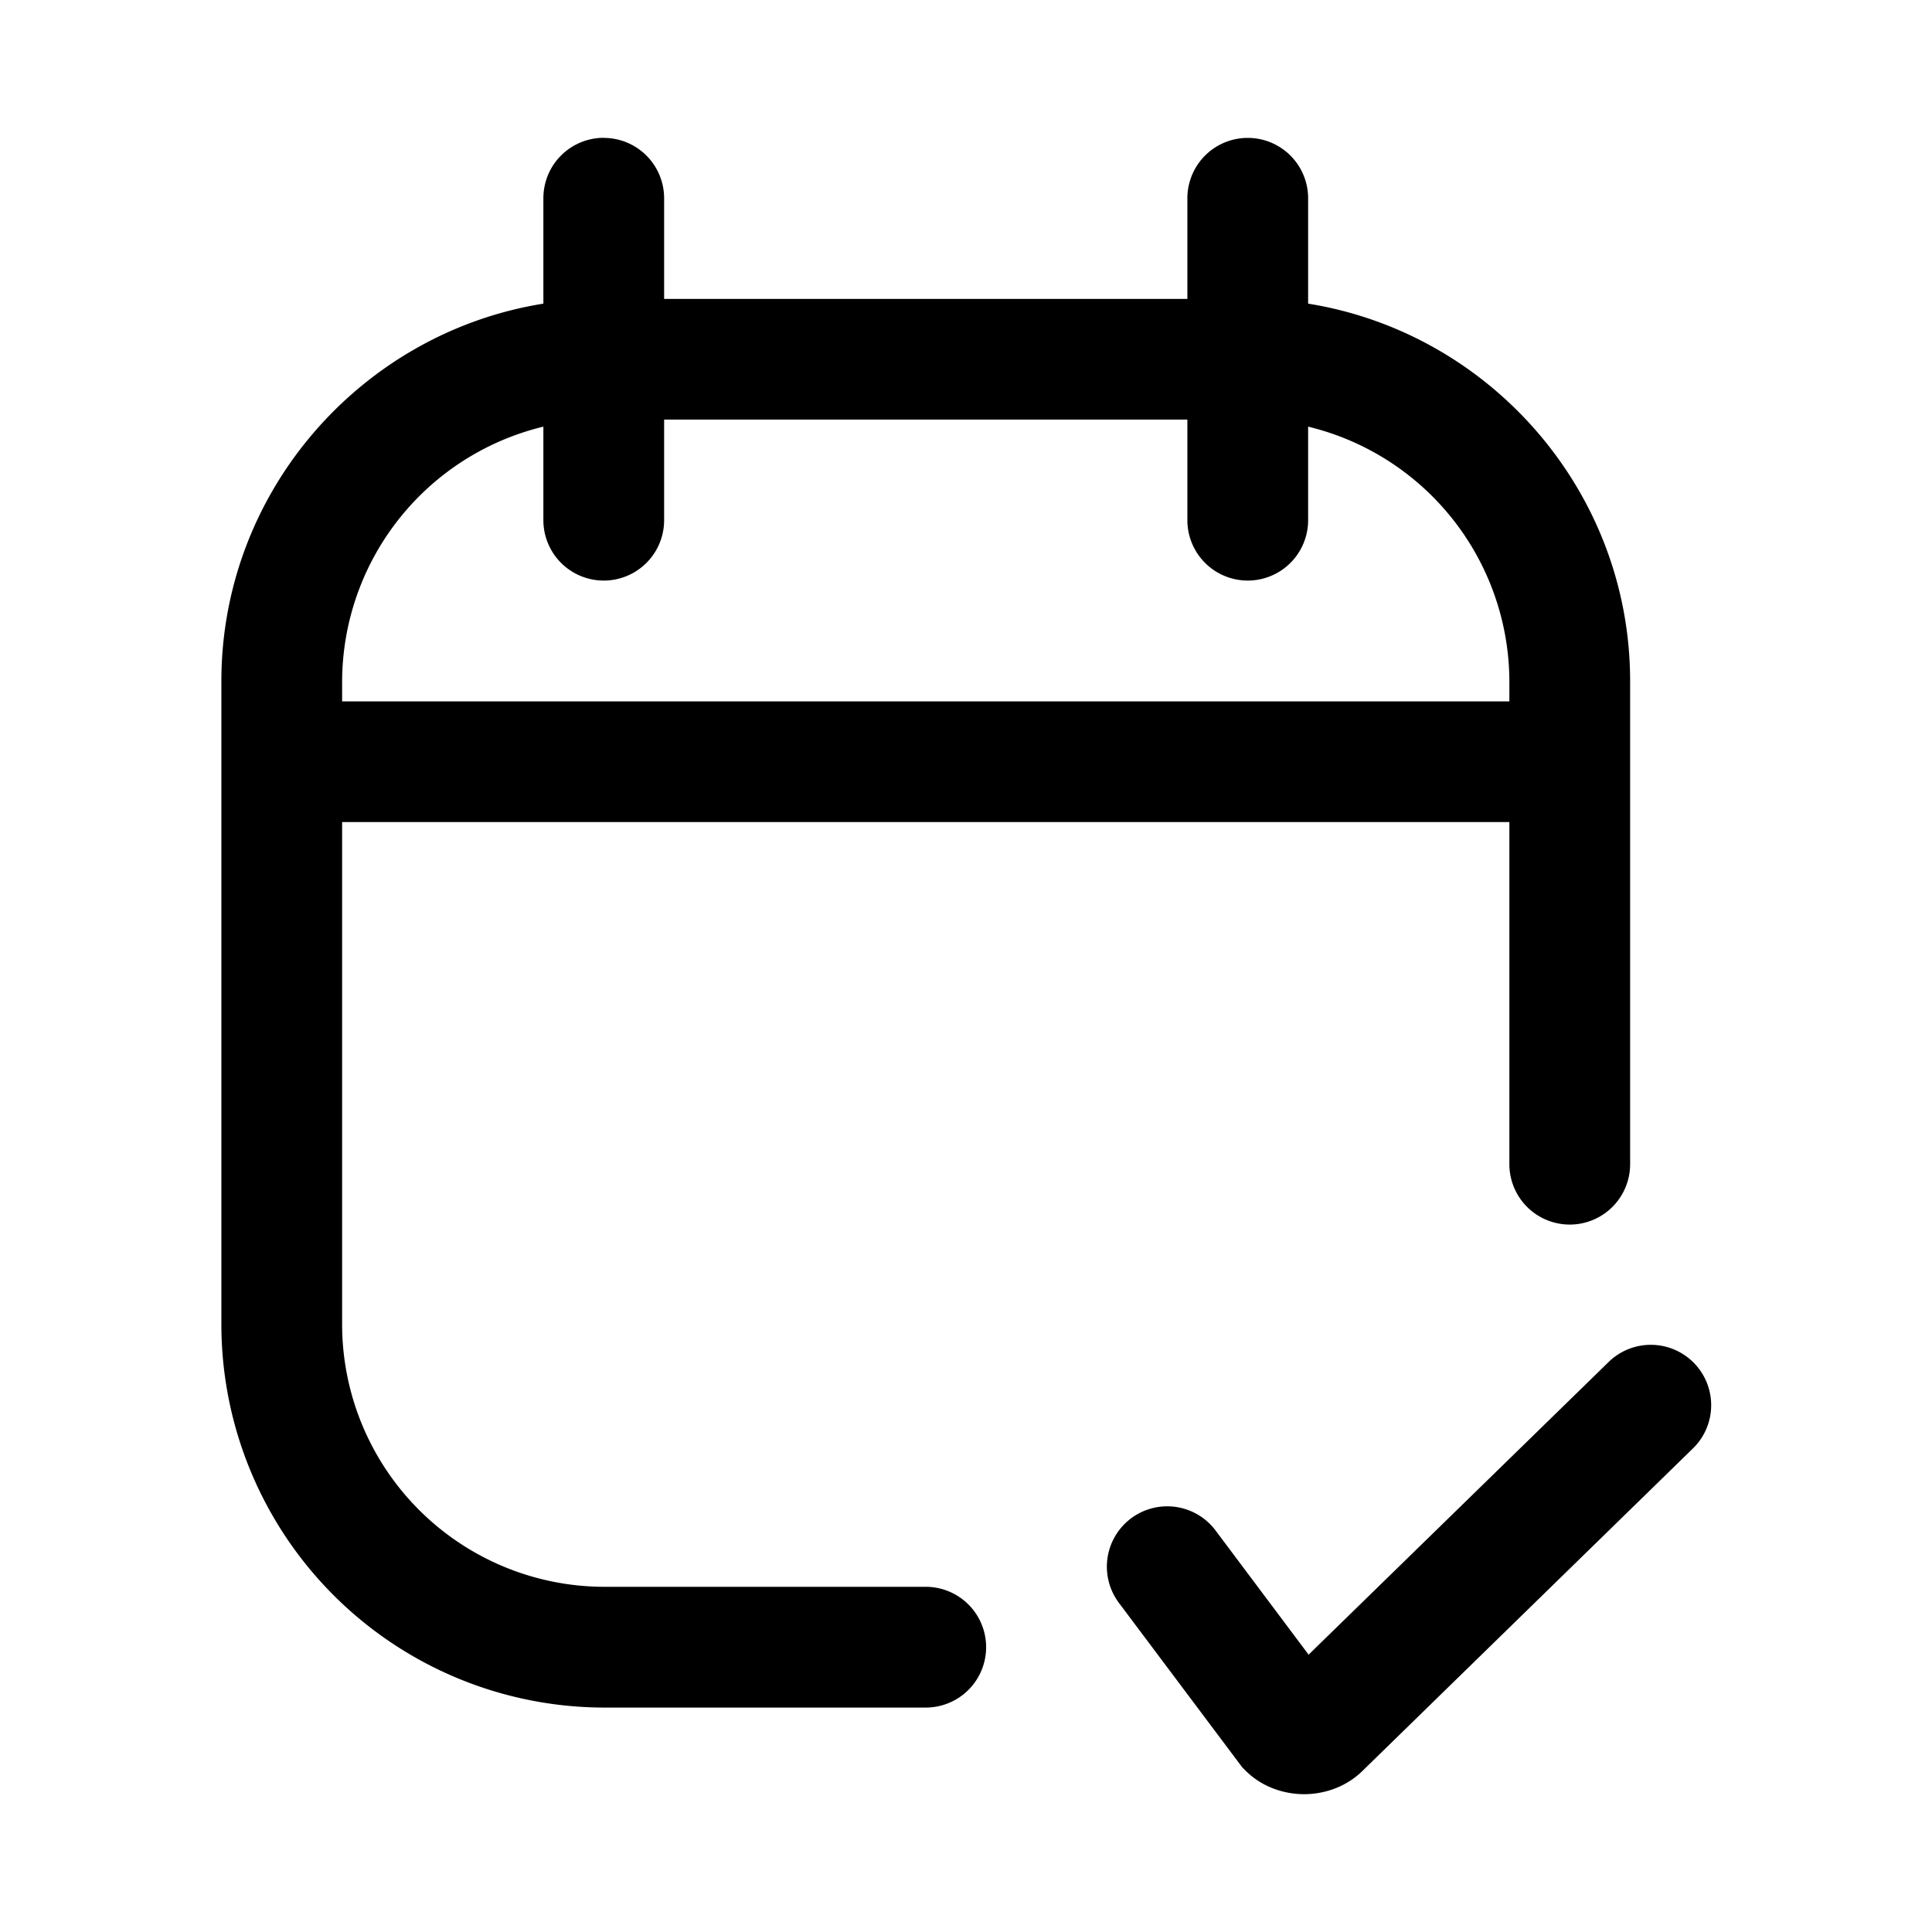 <svg xmlns="http://www.w3.org/2000/svg" fill="none" viewBox="0 0 24 24">
  <path fill="#000" fill-rule="evenodd" d="M7.5 1.713a.75.75 0 0 1 .75.75v1.25h6.5v-1.25a.75.75 0 0 1 1.5 0v1.309c2.26.362 4 2.331 4 4.69v6a.75.75 0 0 1-1.5 0v-4.25H4.25v6.25a3.262 3.262 0 0 0 3.25 3.25h4a.75.75 0 0 1 0 1.5h-4a4.762 4.762 0 0 1-4.75-4.75v-8c0-2.359 1.74-4.328 4-4.69v-1.31a.75.75 0 0 1 .75-.75Zm11.25 6.75v.25H4.25v-.25A3.266 3.266 0 0 1 6.75 5.3v1.162a.75.75 0 1 0 1.5 0v-1.25h6.5v1.25a.75.75 0 0 0 1.5 0V5.3a3.266 3.266 0 0 1 2.5 3.162Zm2.274 9.536a.75.75 0 1 0-1.048-1.073l-3.72 3.629-1.156-1.543a.75.75 0 0 0-1.2.9l1.532 2.043.038.038c.222.222.506.295.73.295.222 0 .504-.072.726-.29l4.098-3.999Z" clip-rule="evenodd"/>
</svg>
